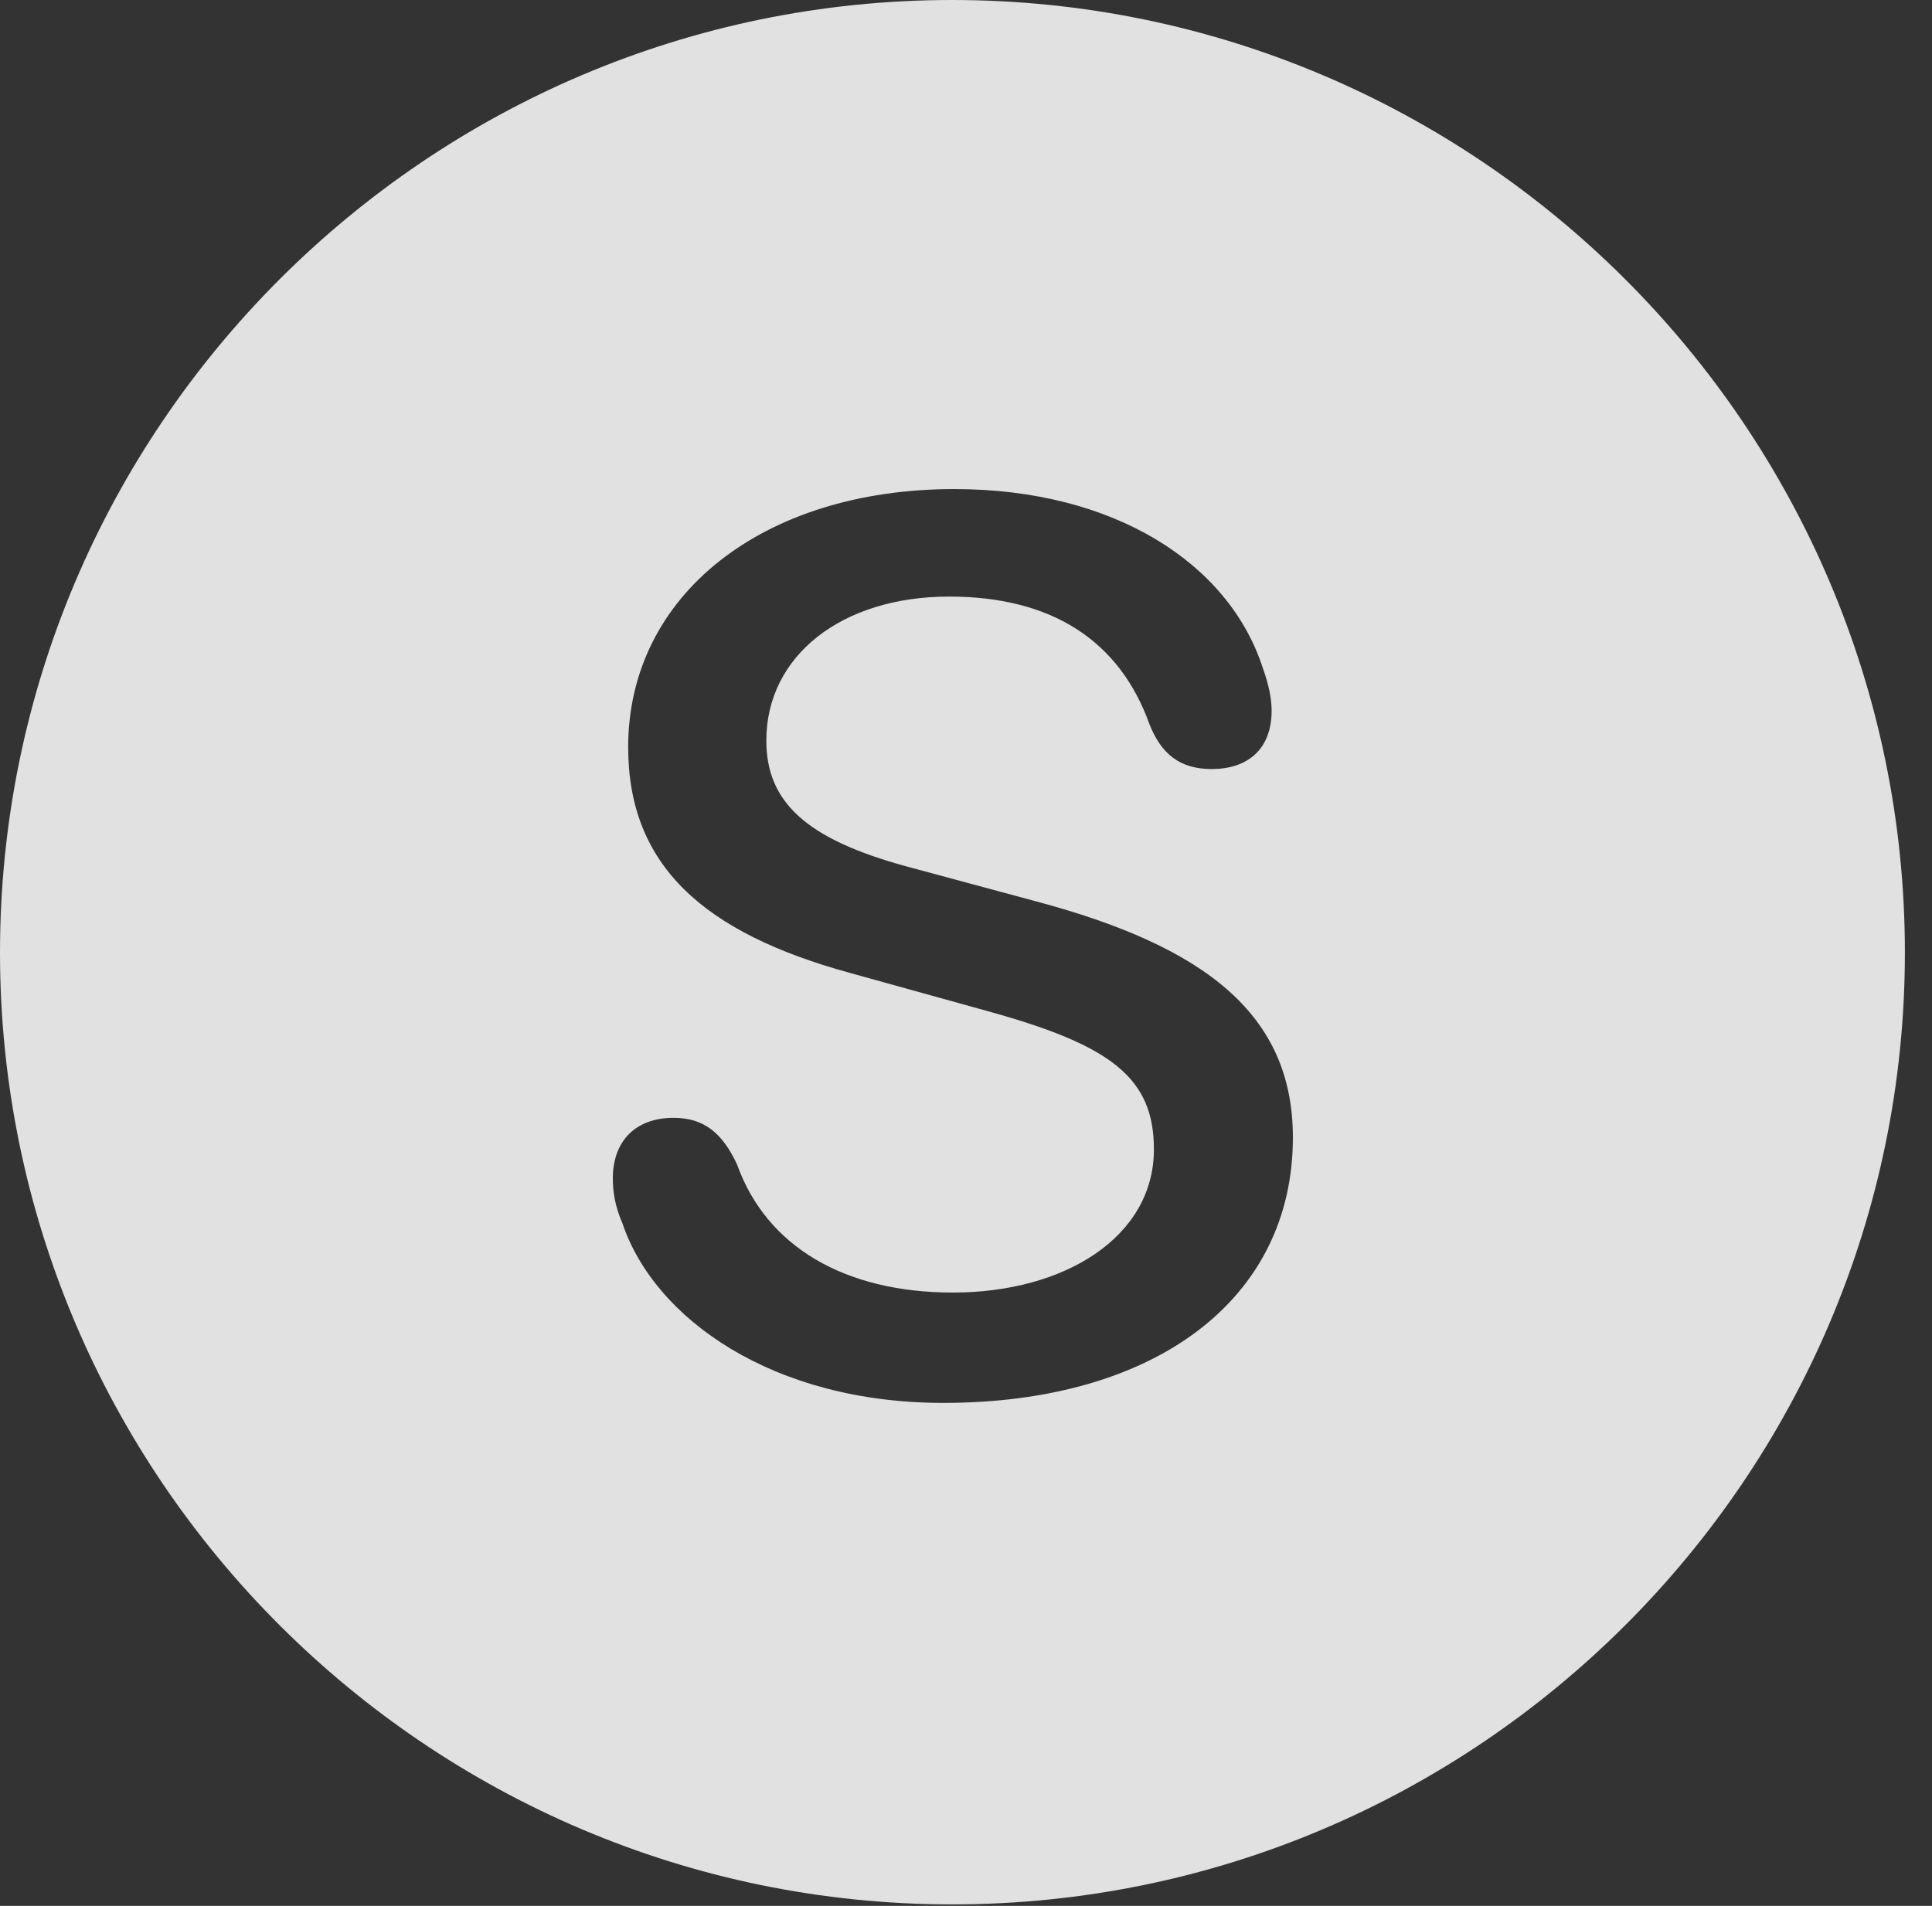<?xml version="1.0" encoding="UTF-8"?>
<!--Generator: Apple Native CoreSVG 341-->
<!DOCTYPE svg
PUBLIC "-//W3C//DTD SVG 1.1//EN"
       "http://www.w3.org/Graphics/SVG/1.1/DTD/svg11.dtd">
<svg version="1.1" xmlns="http://www.w3.org/2000/svg" xmlns:xlink="http://www.w3.org/1999/xlink" viewBox="0 0 25.801 25.459">
 <rect x="0" y="0" width="25.801" height="25.459" fill="#333333" stroke="none"/>
 <g>
  <rect height="25.459" opacity="0" width="25.801" x="0" y="0"/>
  <path d="M25.439 12.725C25.439 19.727 19.727 25.439 12.715 25.439C5.713 25.439 0 19.727 0 12.725C0 5.713 5.713 0 12.715 0C19.727 0 25.439 5.713 25.439 12.725ZM8.389 9.98C8.389 11.562 9.395 12.461 11.357 12.998L13.223 13.516C14.834 13.965 15.41 14.395 15.41 15.352C15.41 16.523 14.219 17.266 12.725 17.266C11.279 17.266 10.234 16.65 9.844 15.557C9.648 15.137 9.404 14.932 8.994 14.932C8.496 14.932 8.184 15.234 8.184 15.742C8.184 15.918 8.213 16.113 8.311 16.338C8.74 17.617 10.322 18.74 12.598 18.74C15.42 18.74 17.266 17.363 17.266 15.195C17.266 13.555 16.104 12.646 13.838 12.041L12.1 11.572C10.781 11.211 10.234 10.723 10.234 9.893C10.234 8.76 11.24 7.969 12.676 7.969C14.043 7.969 14.951 8.555 15.352 9.678C15.508 10.068 15.752 10.273 16.182 10.273C16.65 10.273 16.982 10.02 16.982 9.492C16.982 9.336 16.943 9.141 16.865 8.926C16.416 7.529 14.883 6.533 12.744 6.533C10.176 6.533 8.389 7.959 8.389 9.98Z" fill="white" fill-opacity="0.85"/>
 </g>
</svg>
